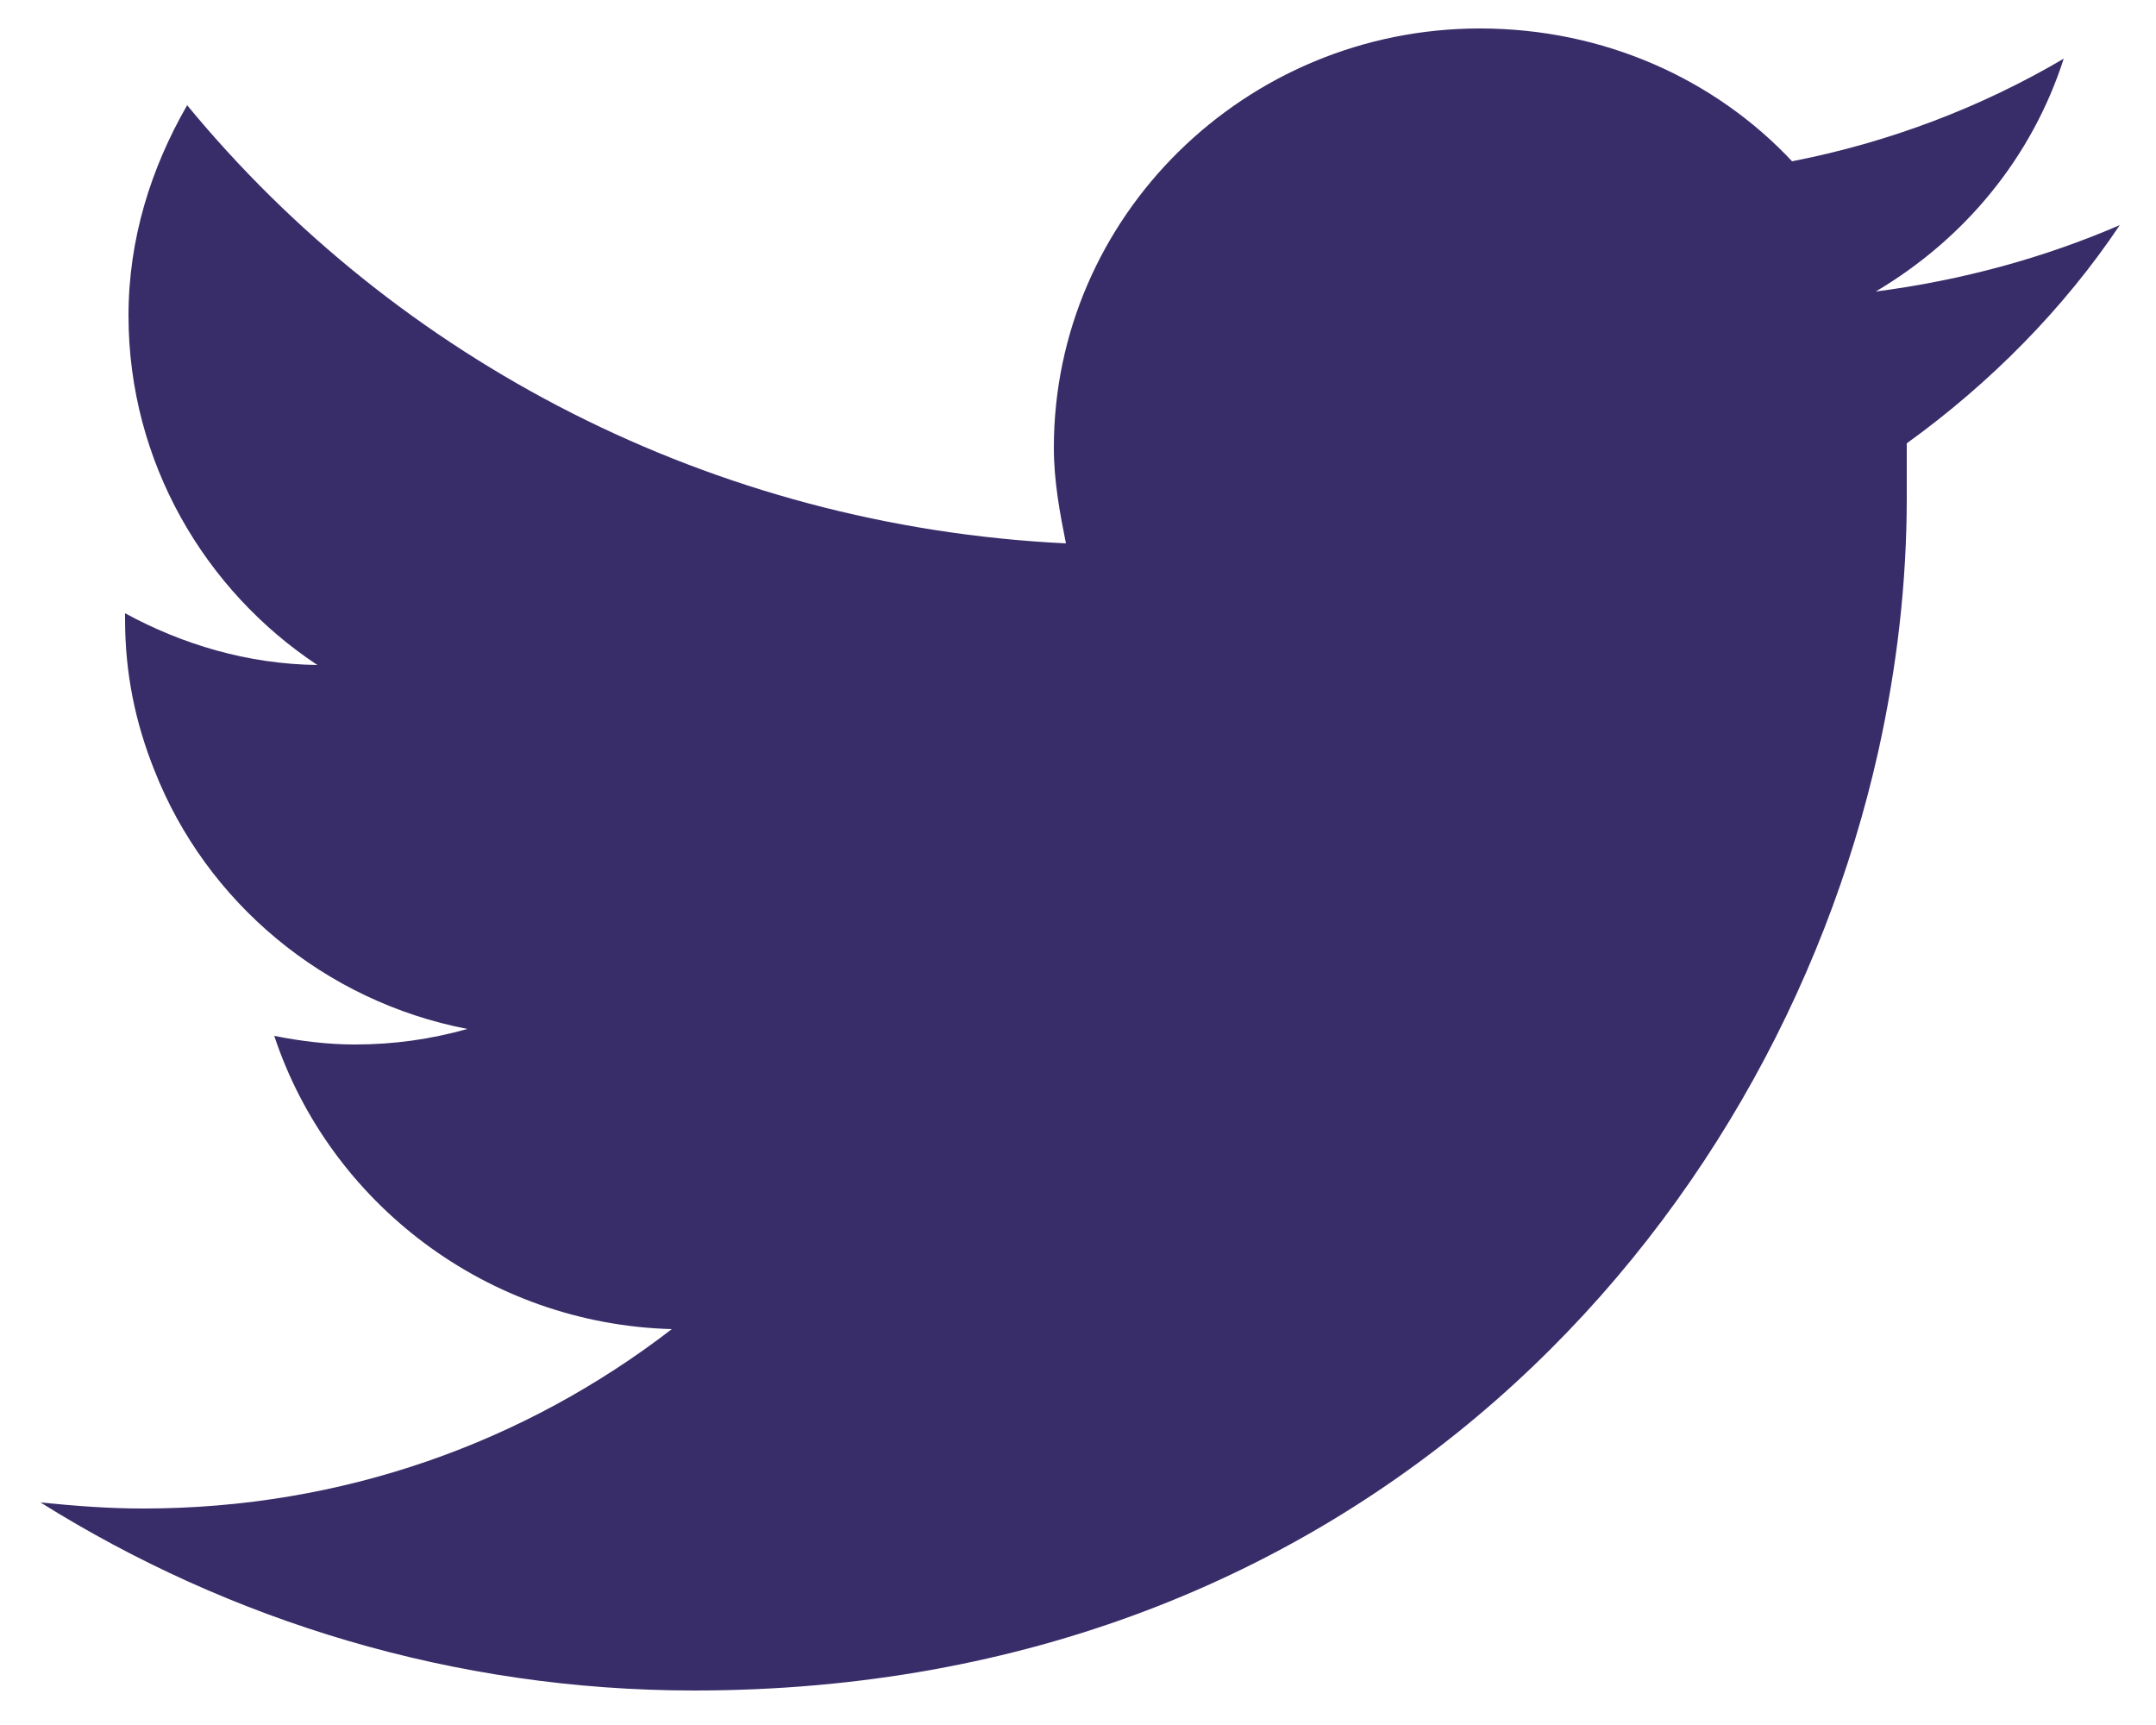 <svg width="25" height="20" viewBox="0 0 25 20" fill="none" xmlns="http://www.w3.org/2000/svg">
<path fill-rule="evenodd" clip-rule="evenodd" d="M24.58 2.61C23.7 2.99 22.75 3.25 21.75 3.38C22.78 2.77 23.56 1.83 23.93 0.68C22.98 1.24 21.91 1.65 20.78 1.87C19.89 0.92 18.6 0.33 17.16 0.33C14.44 0.33 12.22 2.51 12.22 5.19C12.22 5.58 12.29 5.95 12.36 6.3C8.25 6.1 4.6 4.17 2.17 1.22C1.75 1.95 1.49 2.77 1.49 3.66C1.49 5.36 2.38 6.85 3.68 7.71C2.87 7.7 2.11 7.47 1.45 7.11C1.45 7.14 1.45 7.15 1.45 7.18C1.45 7.81 1.57 8.38 1.79 8.93C2.39 10.46 3.76 11.61 5.42 11.93C4.99 12.05 4.57 12.11 4.11 12.11C3.8 12.11 3.48 12.07 3.18 12.01C3.82 13.94 5.64 15.35 7.79 15.41C6.09 16.72 3.98 17.49 1.66 17.49C1.25 17.49 0.88 17.46 0.47 17.42C2.66 18.79 5.26 19.6 8.05 19.6C15.77 19.6 20.54 14.26 21.78 8.71C22 7.72 22.11 6.74 22.11 5.77C22.11 5.56 22.11 5.34 22.11 5.14C23.08 4.44 23.93 3.58 24.58 2.61Z" fill="#392D69"/>
</svg>
